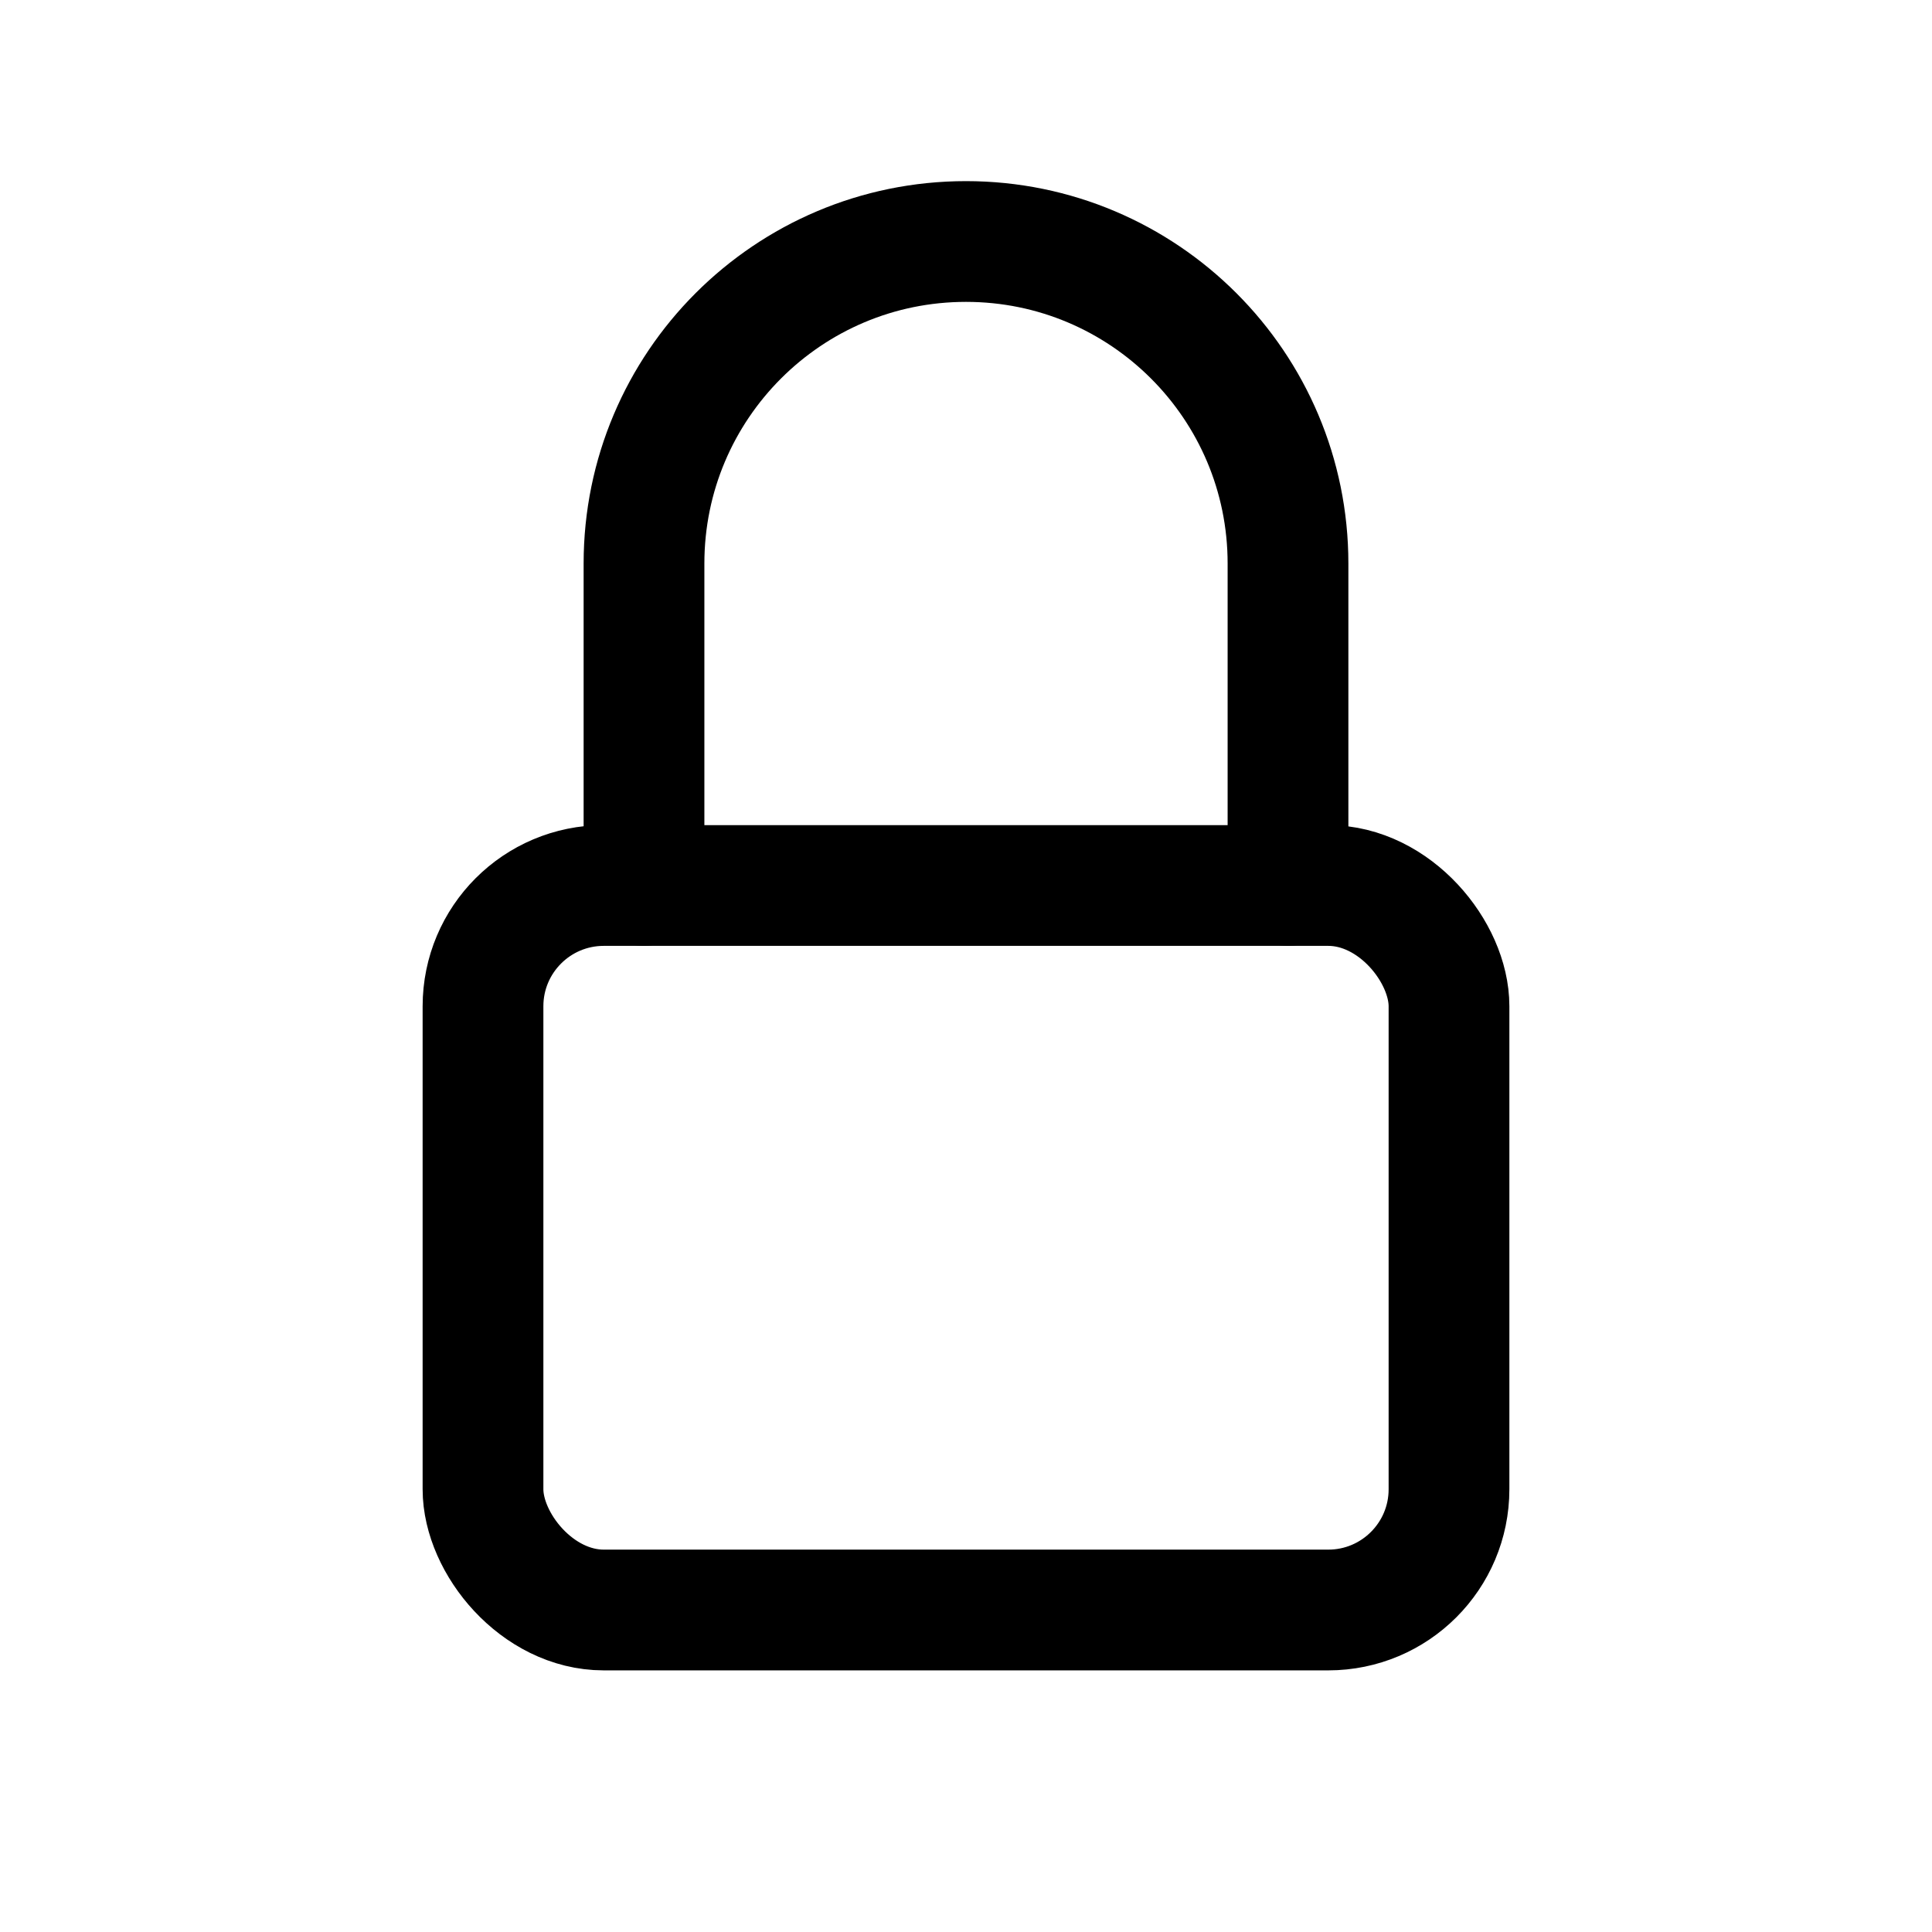 <svg width="24" height="24" viewBox="0 0 24 24" fill="none" xmlns="http://www.w3.org/2000/svg">
<rect x="6" y="11" width="12" height="9" rx="1.5" stroke="black" stroke-width="1.5" stroke-linecap="round" stroke-linejoin="round"/>
<path d="M16 11V7C16 4.791 14.209 3 12 3V3C9.791 3 8 4.791 8 7V11" stroke="black" stroke-width="1.5" stroke-linecap="round" stroke-linejoin="round"/>
</svg>
